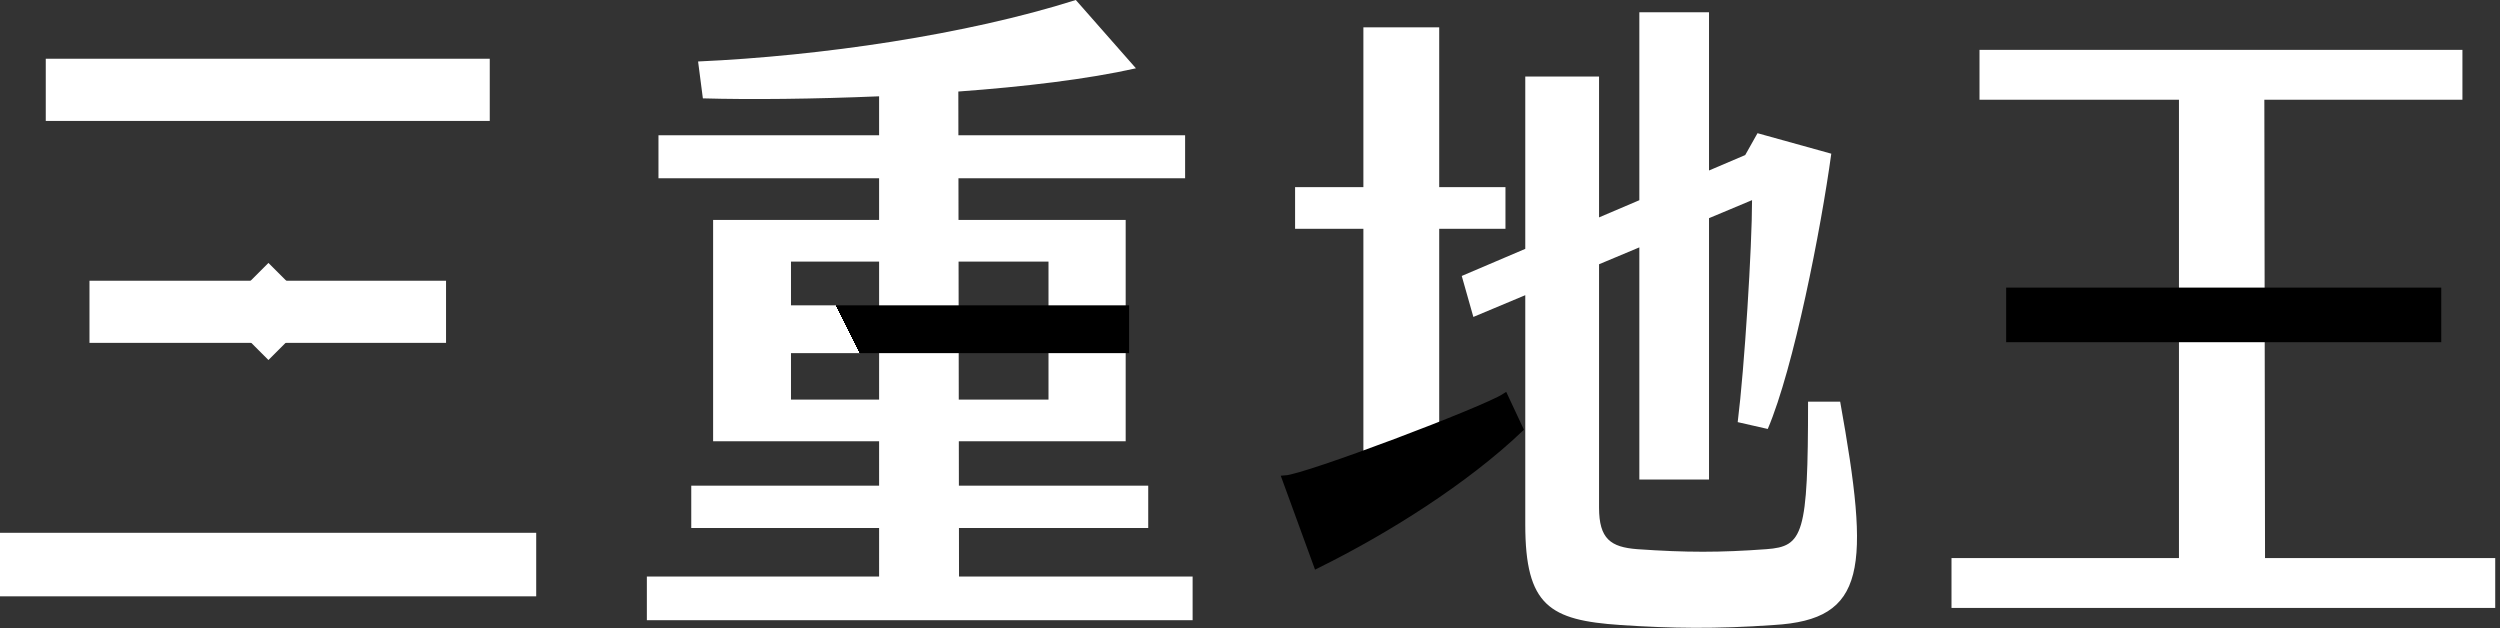 <svg viewBox="0 0 366 92" fill="#FFF" xmlns="http://www.w3.org/2000/svg" xmlns:xlink="http://www.w3.org/1999/xlink">
<rect x="0" y="0" width="366" height="92" fill="#333333" stroke="none"/>
<path d="M0,87.3V78h78.5v9.3 M6.7,17.7V8.6h65v9.1 M13.1,50.2v-9.1h52.2v9.1 M140.4,84.4h34.2h0v6.4H94.7v-6.4h34V14.1
	c-9.6,0.4-18.8,0.5-25.8,0.3L102.2,9c17.9-0.8,39.2-3.9,55.3-9l8.8,10c-7.1,1.6-16.4,2.7-26,3.4 M96.4,26.1v-6.3h77.1v6.3
	 M104.4,64.6V32.2h60.4v32.4 M101.2,77.3v-6.2h66.9v6.2 M153.5,58.5l0-20.2h-37.7v20.2 M210.7,66.5h-11.1V4h11.1 M189.6,33.5v-6.1
	h30.8v6.1 M250.2,70.2H240V1.8h10.2 M234.1,74.3c0,4.6,1.7,5.8,5.6,6.1c7.2,0.5,12.1,0.5,18.9,0c5.4-0.4,6.1-2.1,6.1-21.6h4.7
	c4.4,24.5,3.9,31.9-9.7,32.7v0c-8.5,0.6-15,0.5-22.5,0c-10.3-0.7-13.9-2.8-13.9-14.7V11.2h10.8 M215.7,46.4l-1.7-6l41.5-17.7
	l1.8-3.2l10.8,3c-1.5,11-5.5,31.4-9.3,40.3l-4.4-1c1-8,2.1-25.7,2.1-32.5 M331.6,81.7h33.7V89h-79.6v-7.3l0,0H319V14.6h-29.2V7.3
	h70.7v7.3h-29"/>
<defs>
  <linearGradient id="grad" gradientUnits="userSpaceOnUse">
    <stop stop-color="#FFE679"/>
    <stop offset="0.02" stop-color="#FDE276"/>
    <stop offset="0.33" stop-color="#E0B64E"/>
    <stop offset="0.61" stop-color="#CC9631"/>
    <stop offset="0.84" stop-color="#BF8320"/>
    <stop offset="1" stop-color="#BB7C1A"/>
  </linearGradient>
</defs>
<linearGradient id="paint0" x1="294.15" y1="0" x2="356.84" y2="0" xlink:href="#grad"/>
<linearGradient id="paint1" x1="115.77" y1="0" x2="164.84" y2="0" xlink:href="#grad"/>
<linearGradient id="paint2" x1="32.8" y1="0" x2="45.7" y2="0" xlink:href="#grad"/>
<linearGradient id="paint3" x1="188.19" y1="0" x2="222.54" y2="0" xlink:href="#grad"/>
<path fill="url(#paint0)" d="M356.9,42.6h-62.7v7h62.7V42.6z"/>
<path fill="url(#paint1)" d="M164.8,45.2h-49.1v6h49.1V45.2z"/>
<path fill="url(#paint2)" d="M39.3,39.2l-6.4,6.4l6.4,6.4l6.4-6.4L39.3,39.2z"/>
<path fill="url(#paint3)" d="M220.3,58.1l2.2,4.7c-8,7.6-19.4,14.8-29.7,19.9l-4.6-12.6C191.3,69.9,217.4,60,220.3,58.1z"/>
<linearGradient id="light1" gradientUnits="userSpaceOnUse" x1="0" y1="50" x2="100" y2="0">
	<stop  offset="0" style="stop-color:#FFF0"/>
	<stop  offset="0.5" style="stop-color:#FFFF"/>
	<stop  offset="1" style="stop-color:#FFF0"/>
<animate attributeName="x1" from="-400" to="1400" dur="4s" repeatCount="indefinite" />
<animate attributeName="x2" from="-300" to="1500" dur="4s" repeatCount="indefinite" />
</linearGradient>
<path style="fill:url(#light1);stroke:url(#light1);" d="M356.9,42.6h-62.7v7h62.7V42.6z M164.8,45.2h-49.1v6h49.1V45.2z M39.3,39.2l-6.4,6.4l6.4,6.4l6.4-6.4L39.3,39.2z
	 M220.3,58.1l2.2,4.7c-8,7.6-19.4,14.8-29.7,19.9l-4.6-12.6C191.3,69.9,217.4,60,220.3,58.1z"/>
</svg>
